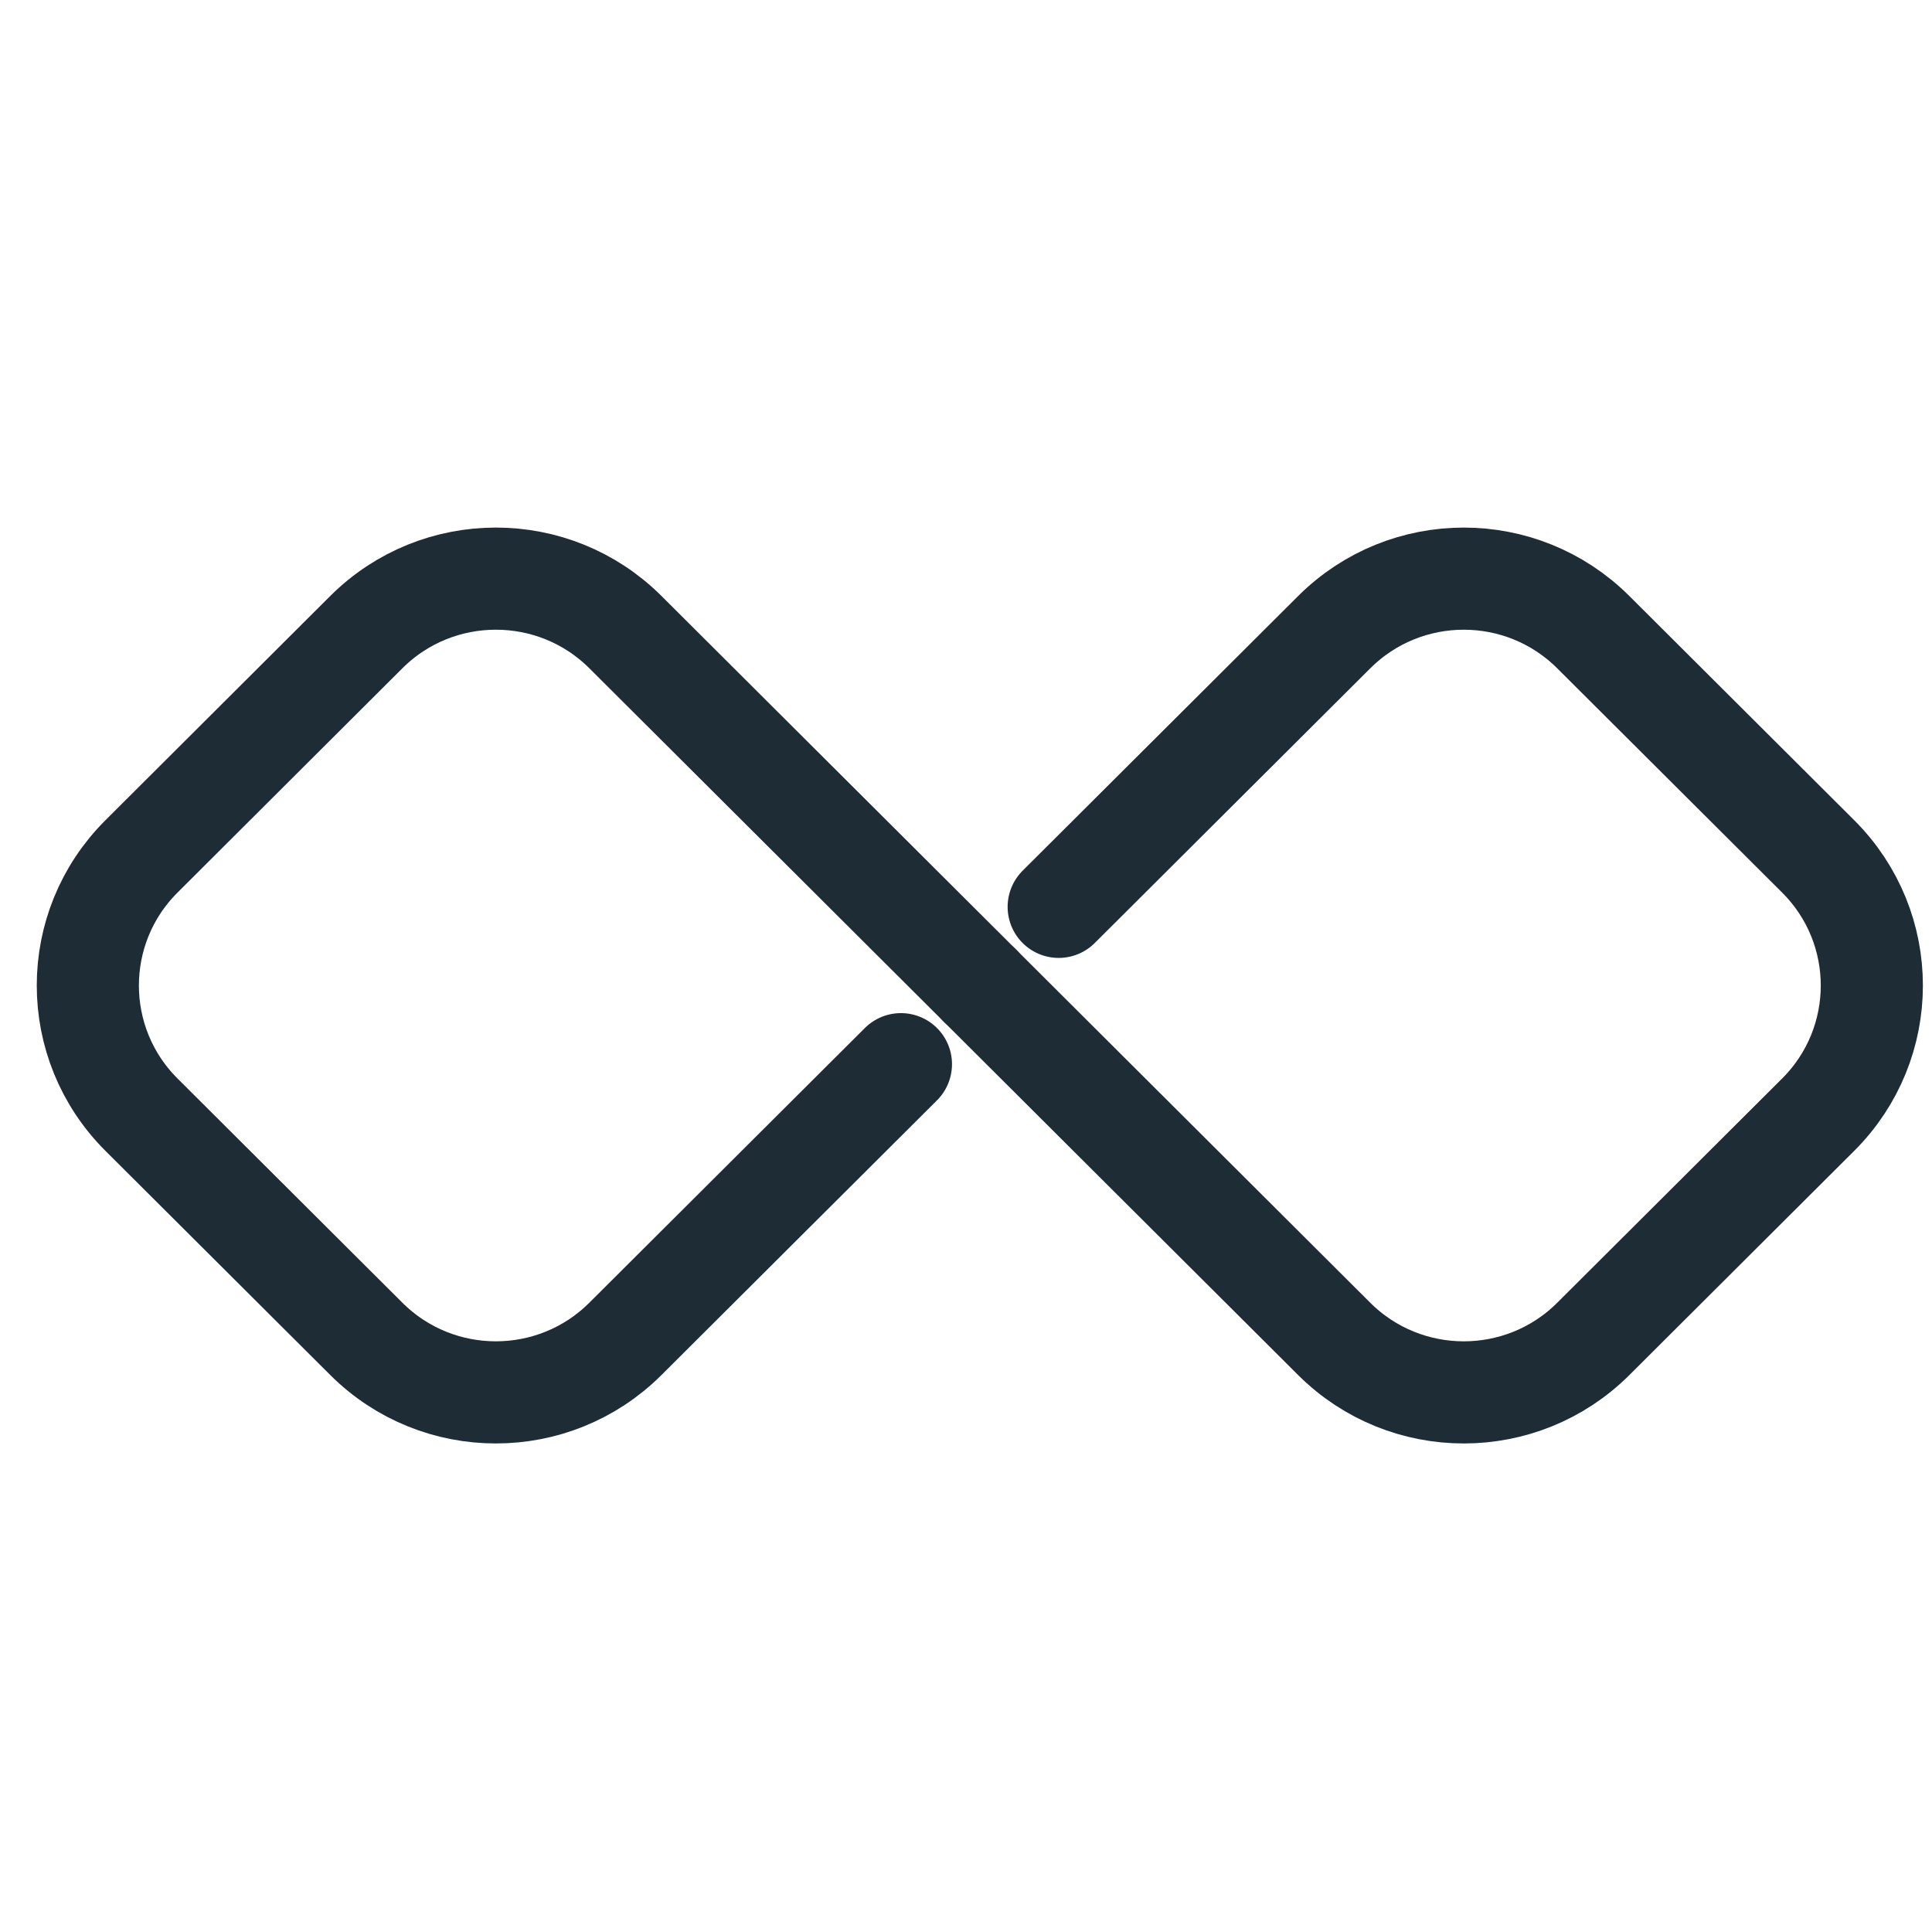 <?xml version="1.0" encoding="UTF-8"?>
<svg width="44px" height="44px" viewBox="0 0 44 44" version="1.1" xmlns="http://www.w3.org/2000/svg" xmlns:xlink="http://www.w3.org/1999/xlink">
    <title>unlimited-revisions</title>
    <g id="Page-1" stroke="none" stroke-width="1" fill="none" fill-rule="evenodd">
        <g id="Mobile-App-LP" transform="translate(-226, -1005)">
            <g id="unlimited-revisions" transform="translate(226, 1005)">
                <rect id="Rectangle-Copy-17" x="0" y="0" width="44" height="44"></rect>
                <g id="Group-5" transform="translate(2, 13)" stroke="#1D2C35" stroke-linecap="round" stroke-linejoin="round" stroke-width="2.326">
                    <path d="M18.518,11.236 L12.243,17.492 C10.614,19.117 7.972,19.117 6.343,17.492 L1.222,12.386 C-0.407,10.761 -0.407,8.128 1.222,6.504 L6.343,1.396 C7.972,-0.228 10.614,-0.228 12.243,1.396 L20.315,9.445" id="Stroke-1"></path>
                    <path d="M22.111,7.653 L28.386,1.397 C30.016,-0.228 32.657,-0.228 34.286,1.397 L39.408,6.504 C41.037,8.128 41.037,10.761 39.408,12.386 L34.286,17.493 C32.657,19.117 30.016,19.117 28.386,17.493 L20.315,9.445" id="Stroke-3"></path>
                </g>
            </g>
        </g>
    </g>
</svg>